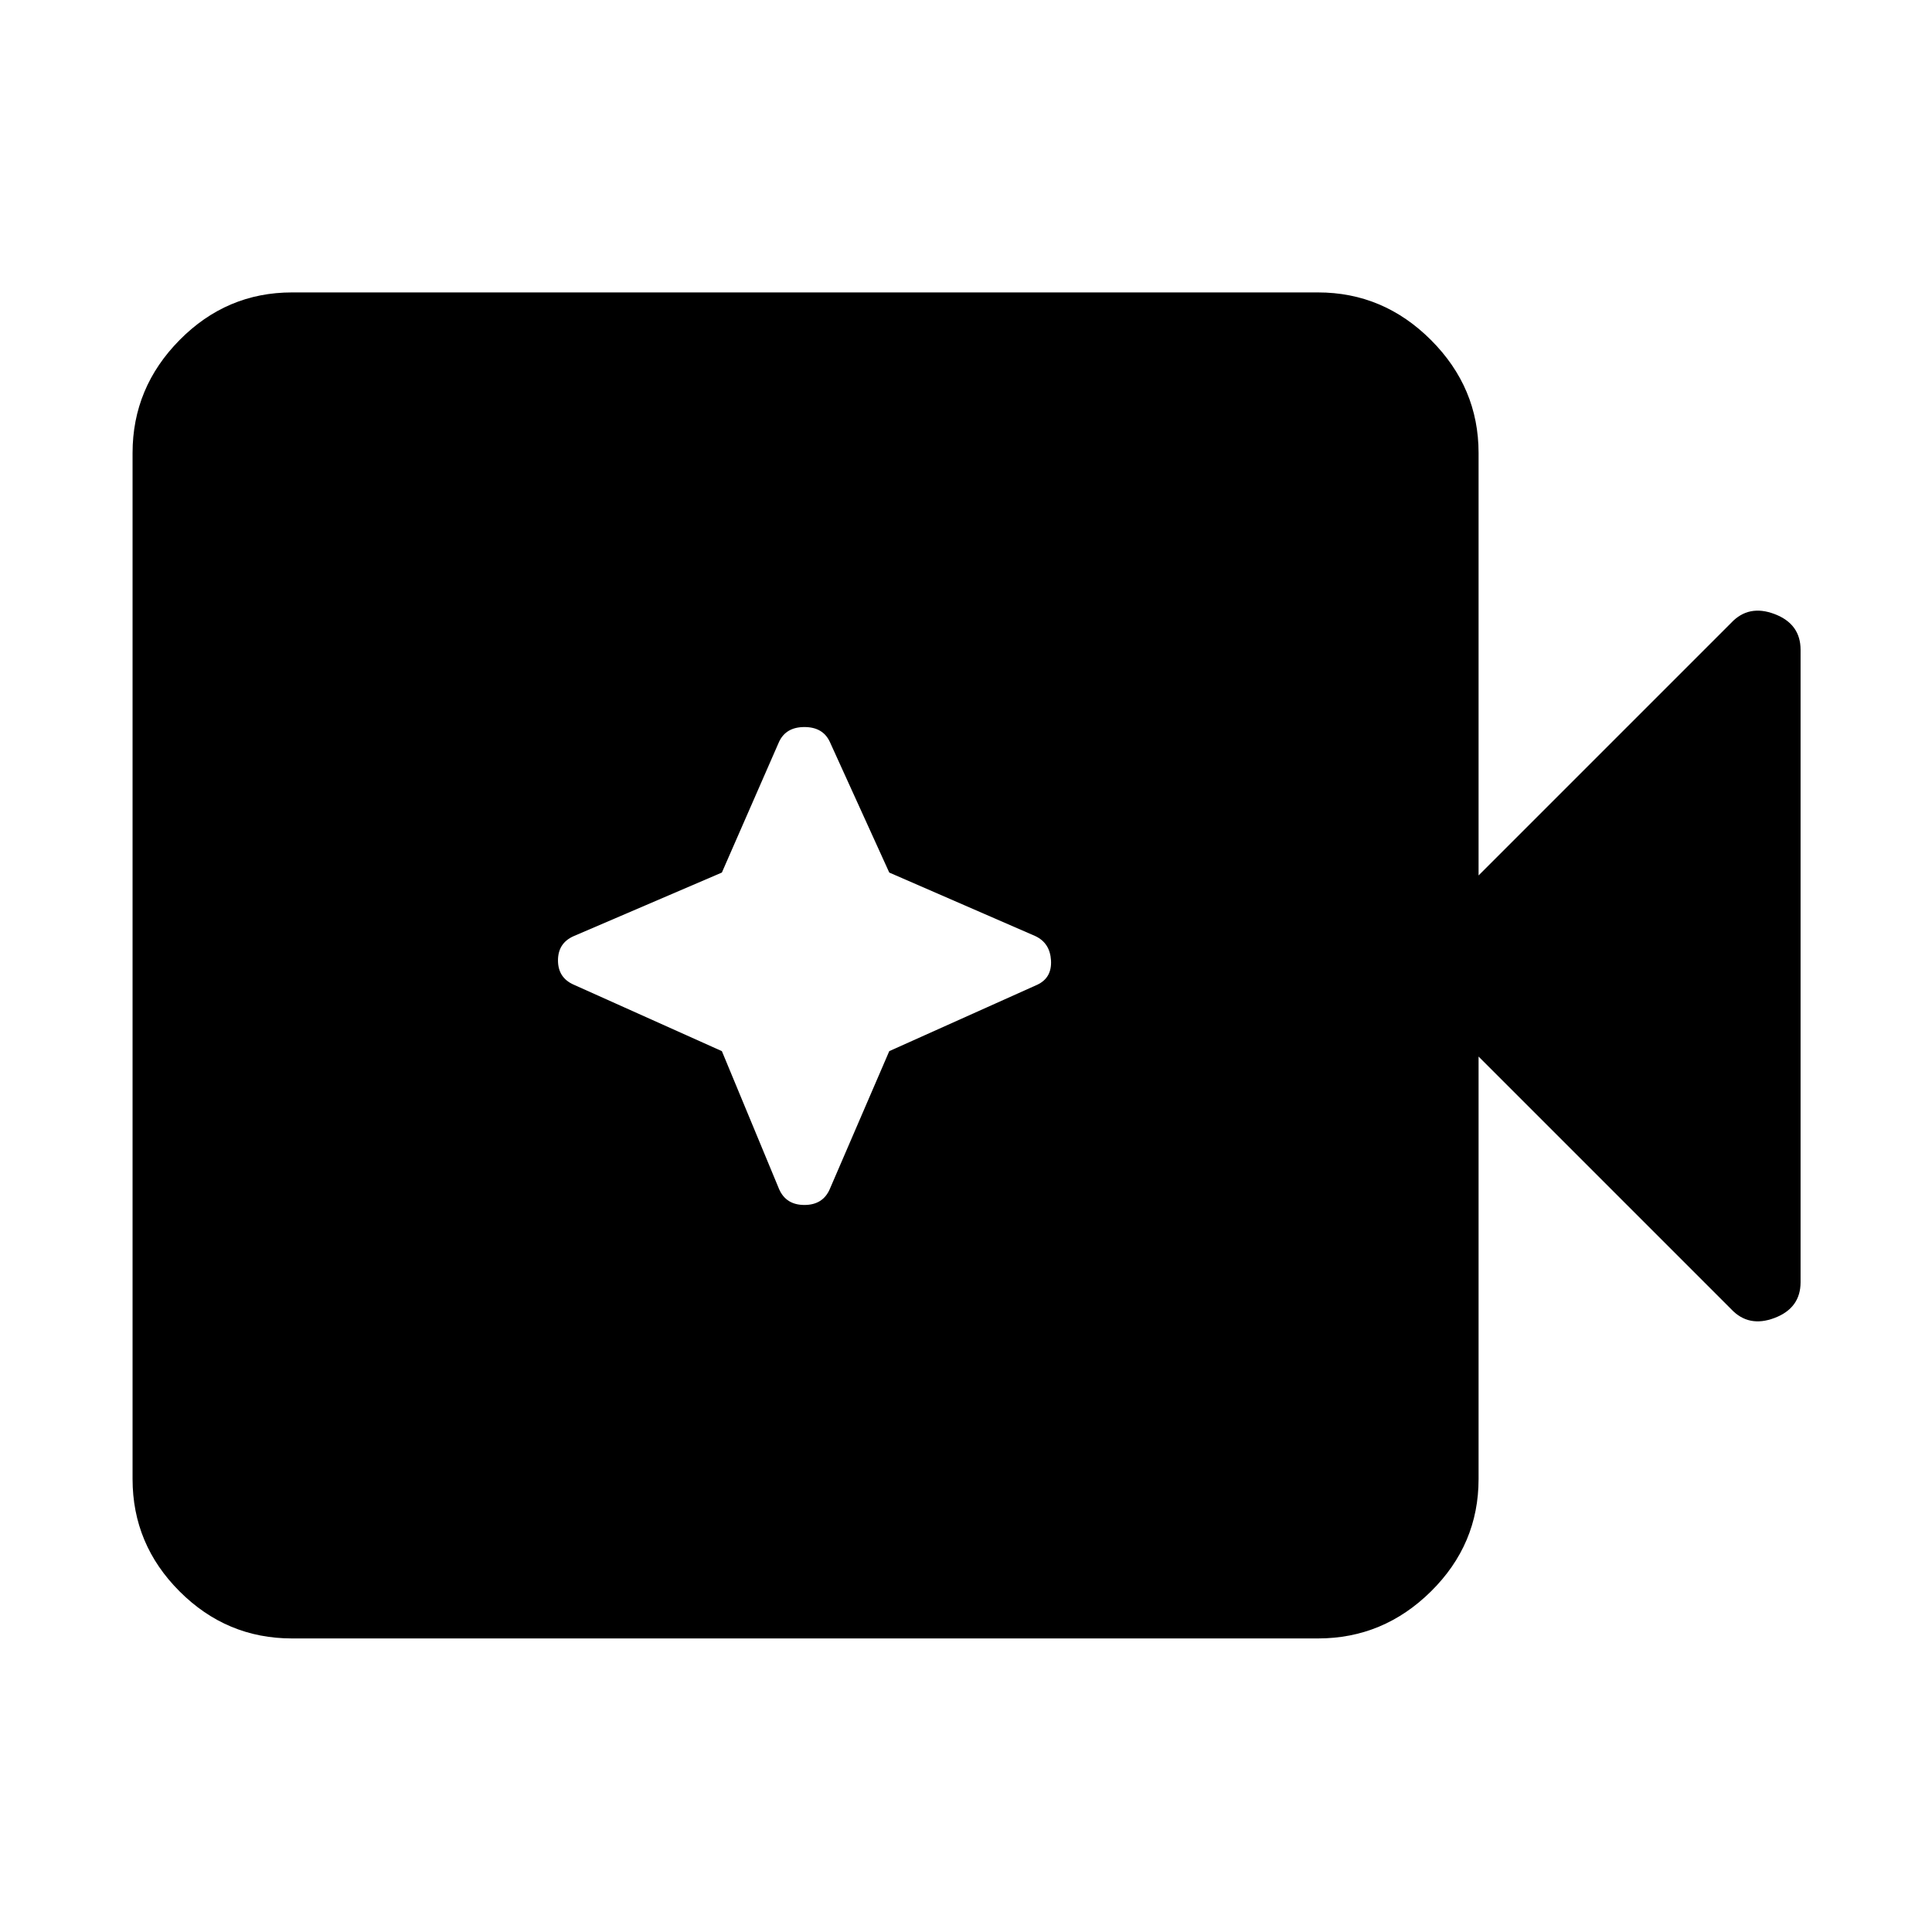 <svg xmlns="http://www.w3.org/2000/svg" width="48" height="48" viewBox="0 96 960 960"><path d="M145.087 910.131q-32.478 0-55.848-23.37-23.37-23.37-23.37-55.848V321.087q0-32.478 23.37-56.131 23.37-23.652 55.848-23.652h509.826q32.478 0 56.131 23.652 23.652 23.653 23.652 56.131V531l125.522-125.521q8.695-9.261 21.587-4.348 12.891 4.913 12.891 17.739v314.26q0 12.826-12.891 17.739-12.892 4.913-21.587-4.348L734.696 621v209.913q0 32.478-23.652 55.848-23.653 23.37-56.131 23.37H145.087Zm213.609-291.827 28.434 68.566q3.435 7.869 12.587 7.869 9.153 0 12.587-7.869l29.566-68.566 73.565-33q7.304-3.434 6.804-12.087-.5-8.652-7.804-12.087l-72.565-31.565-29.566-65q-3.434-7.304-12.587-7.304-9.152 0-12.587 7.304l-28.434 65-73.566 31.565q-7.869 3.435-7.869 12.087 0 8.653 7.869 12.087l73.566 33Z"/></svg>